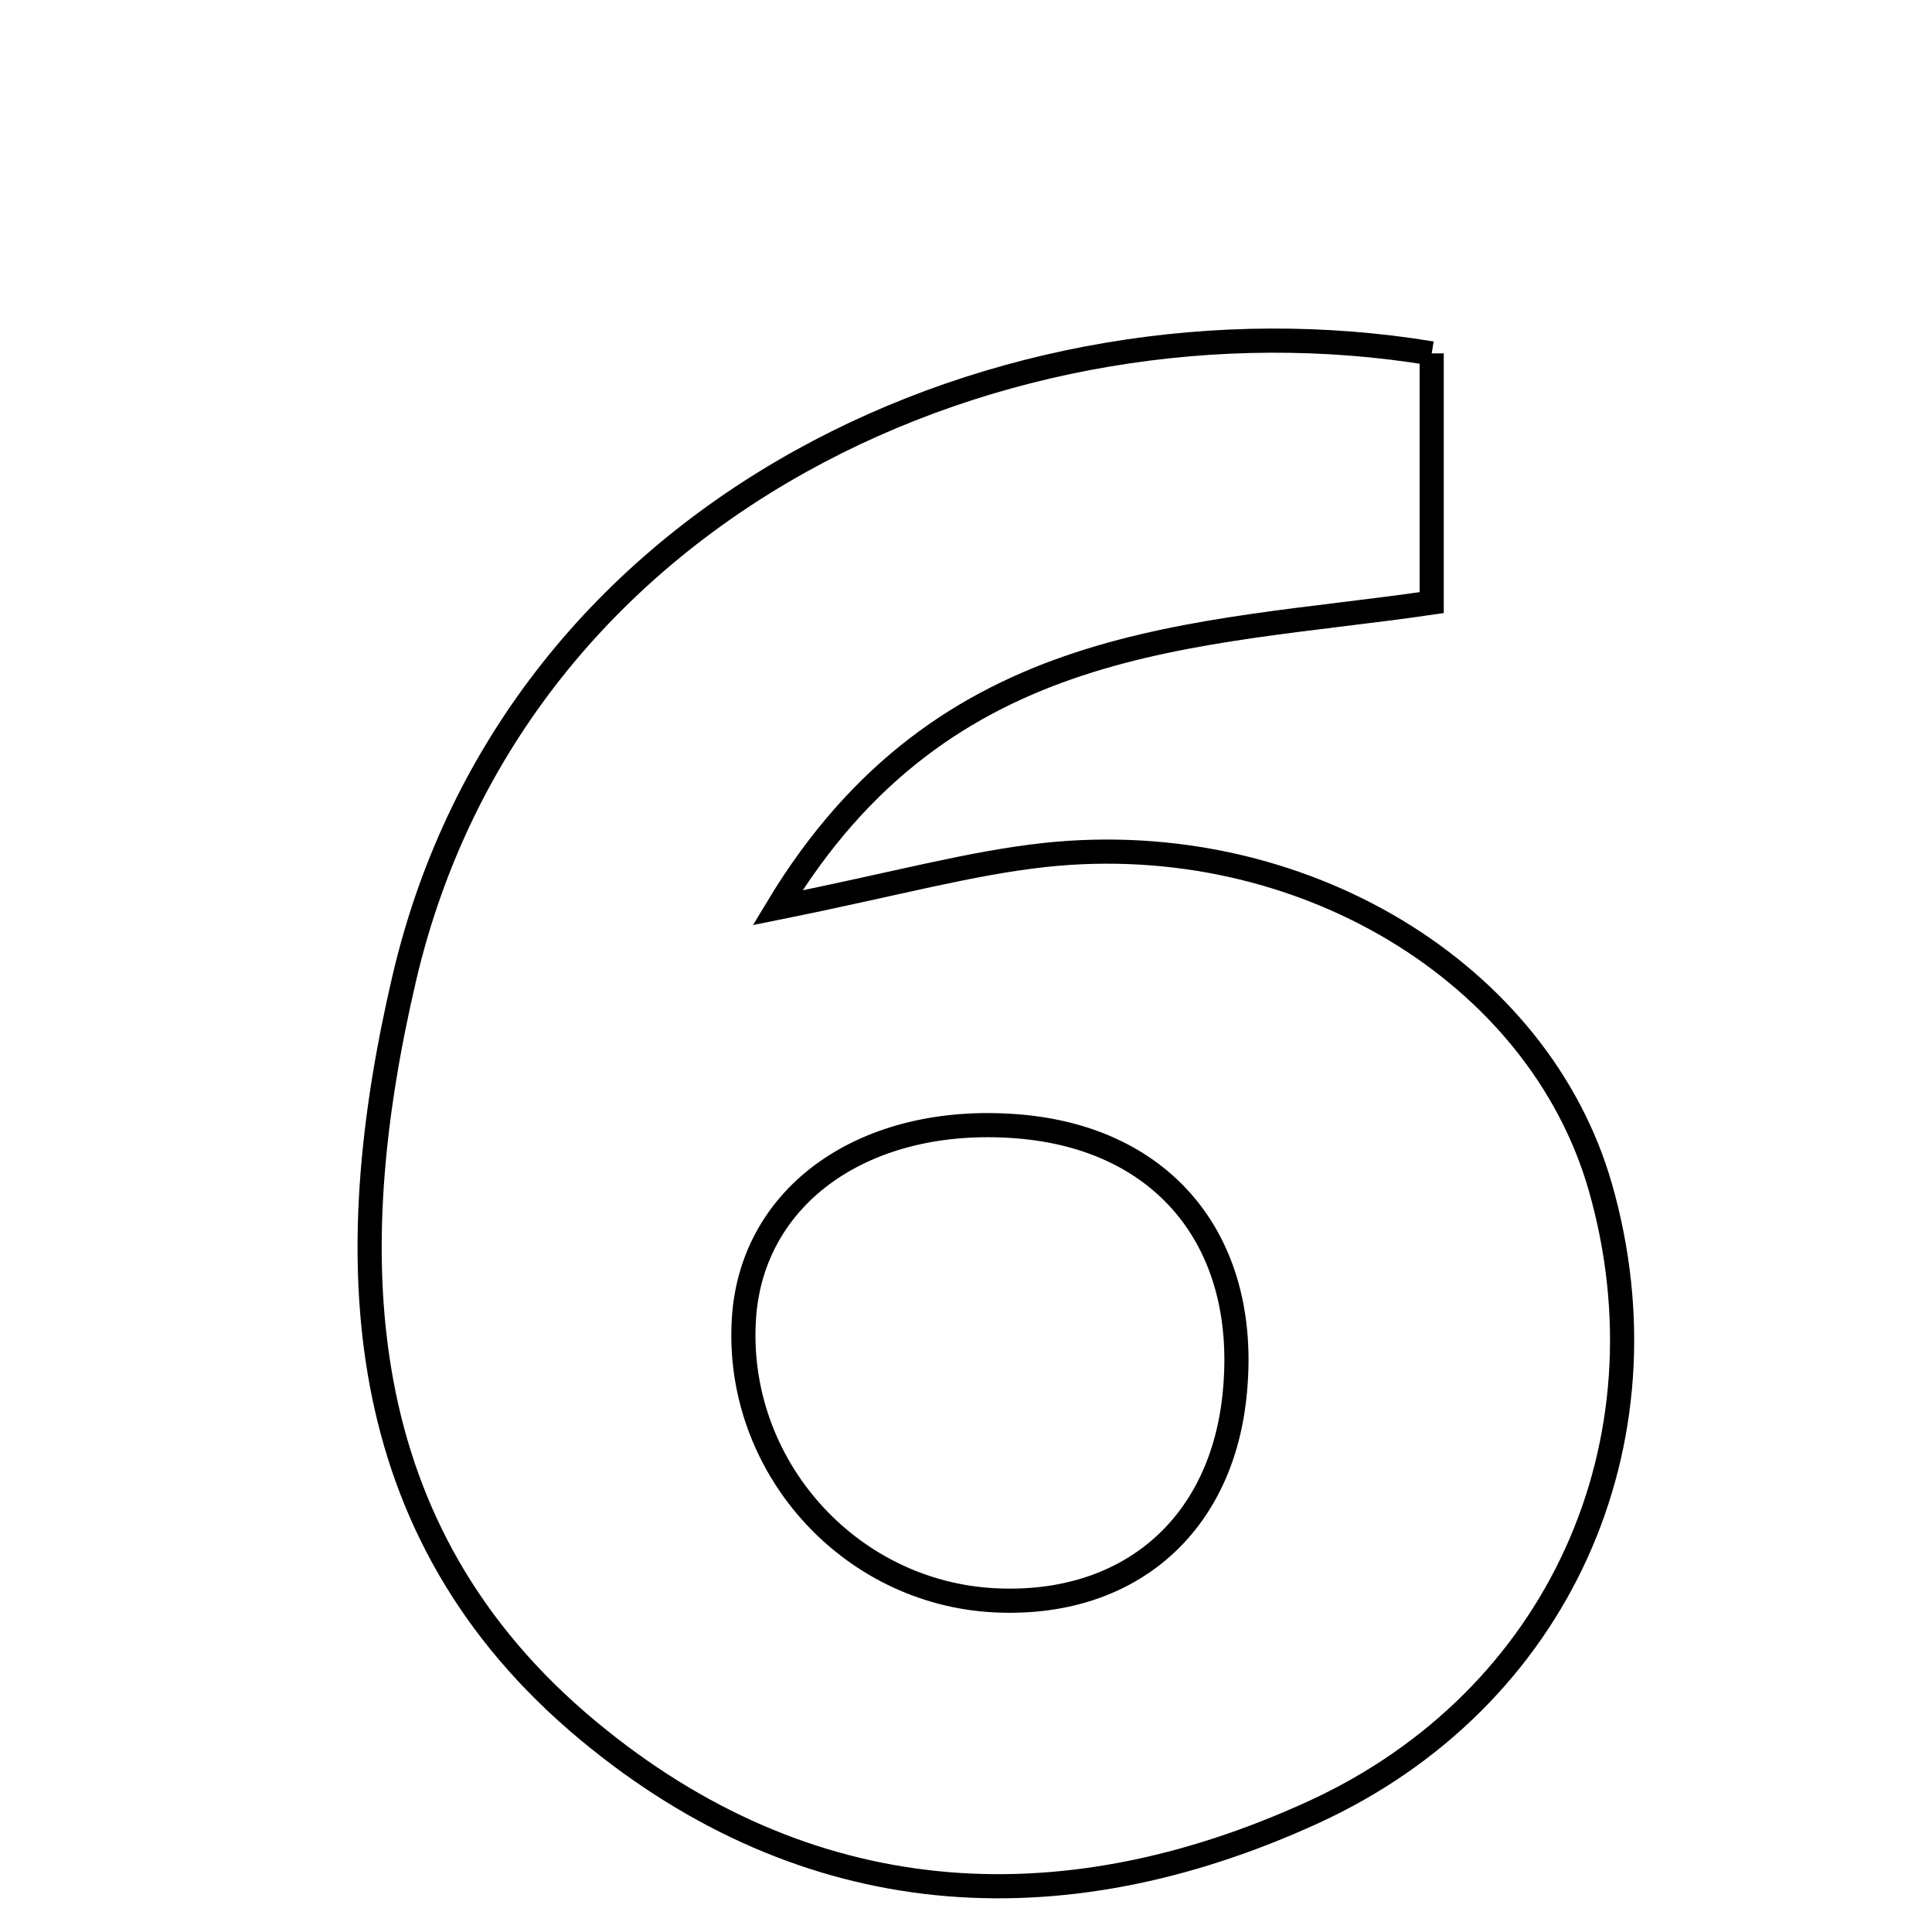 <svg xmlns="http://www.w3.org/2000/svg" viewBox="0.0 0.0 24.0 24.0" height="200px" width="200px"><path fill="none" stroke="black" stroke-width=".3" stroke-opacity="1.0"  filling="0" d="M17.785 4.39 C17.785 5.369 17.785 6.379 17.785 7.486 C14.844 7.915 11.734 7.832 9.658 11.277 C11.143 10.978 12.056 10.72 12.987 10.62 C16.16 10.281 19.121 12.082 19.882 14.754 C20.782 17.913 19.375 21.108 16.317 22.511 C13.149 23.963 10.014 23.749 7.308 21.5 C4.315 19.014 4.217 15.596 5.022 12.152 C6.401 6.253 12.508 3.519 17.785 4.39"></path>
<path fill="none" stroke="black" stroke-width=".3" stroke-opacity="1.0"  filling="0" d="M12.629 13.991 C14.485 14.133 15.548 15.463 15.332 17.371 C15.15 18.984 13.995 19.96 12.362 19.88 C10.538 19.791 9.119 18.193 9.242 16.369 C9.346 14.834 10.753 13.846 12.629 13.991"></path></svg>